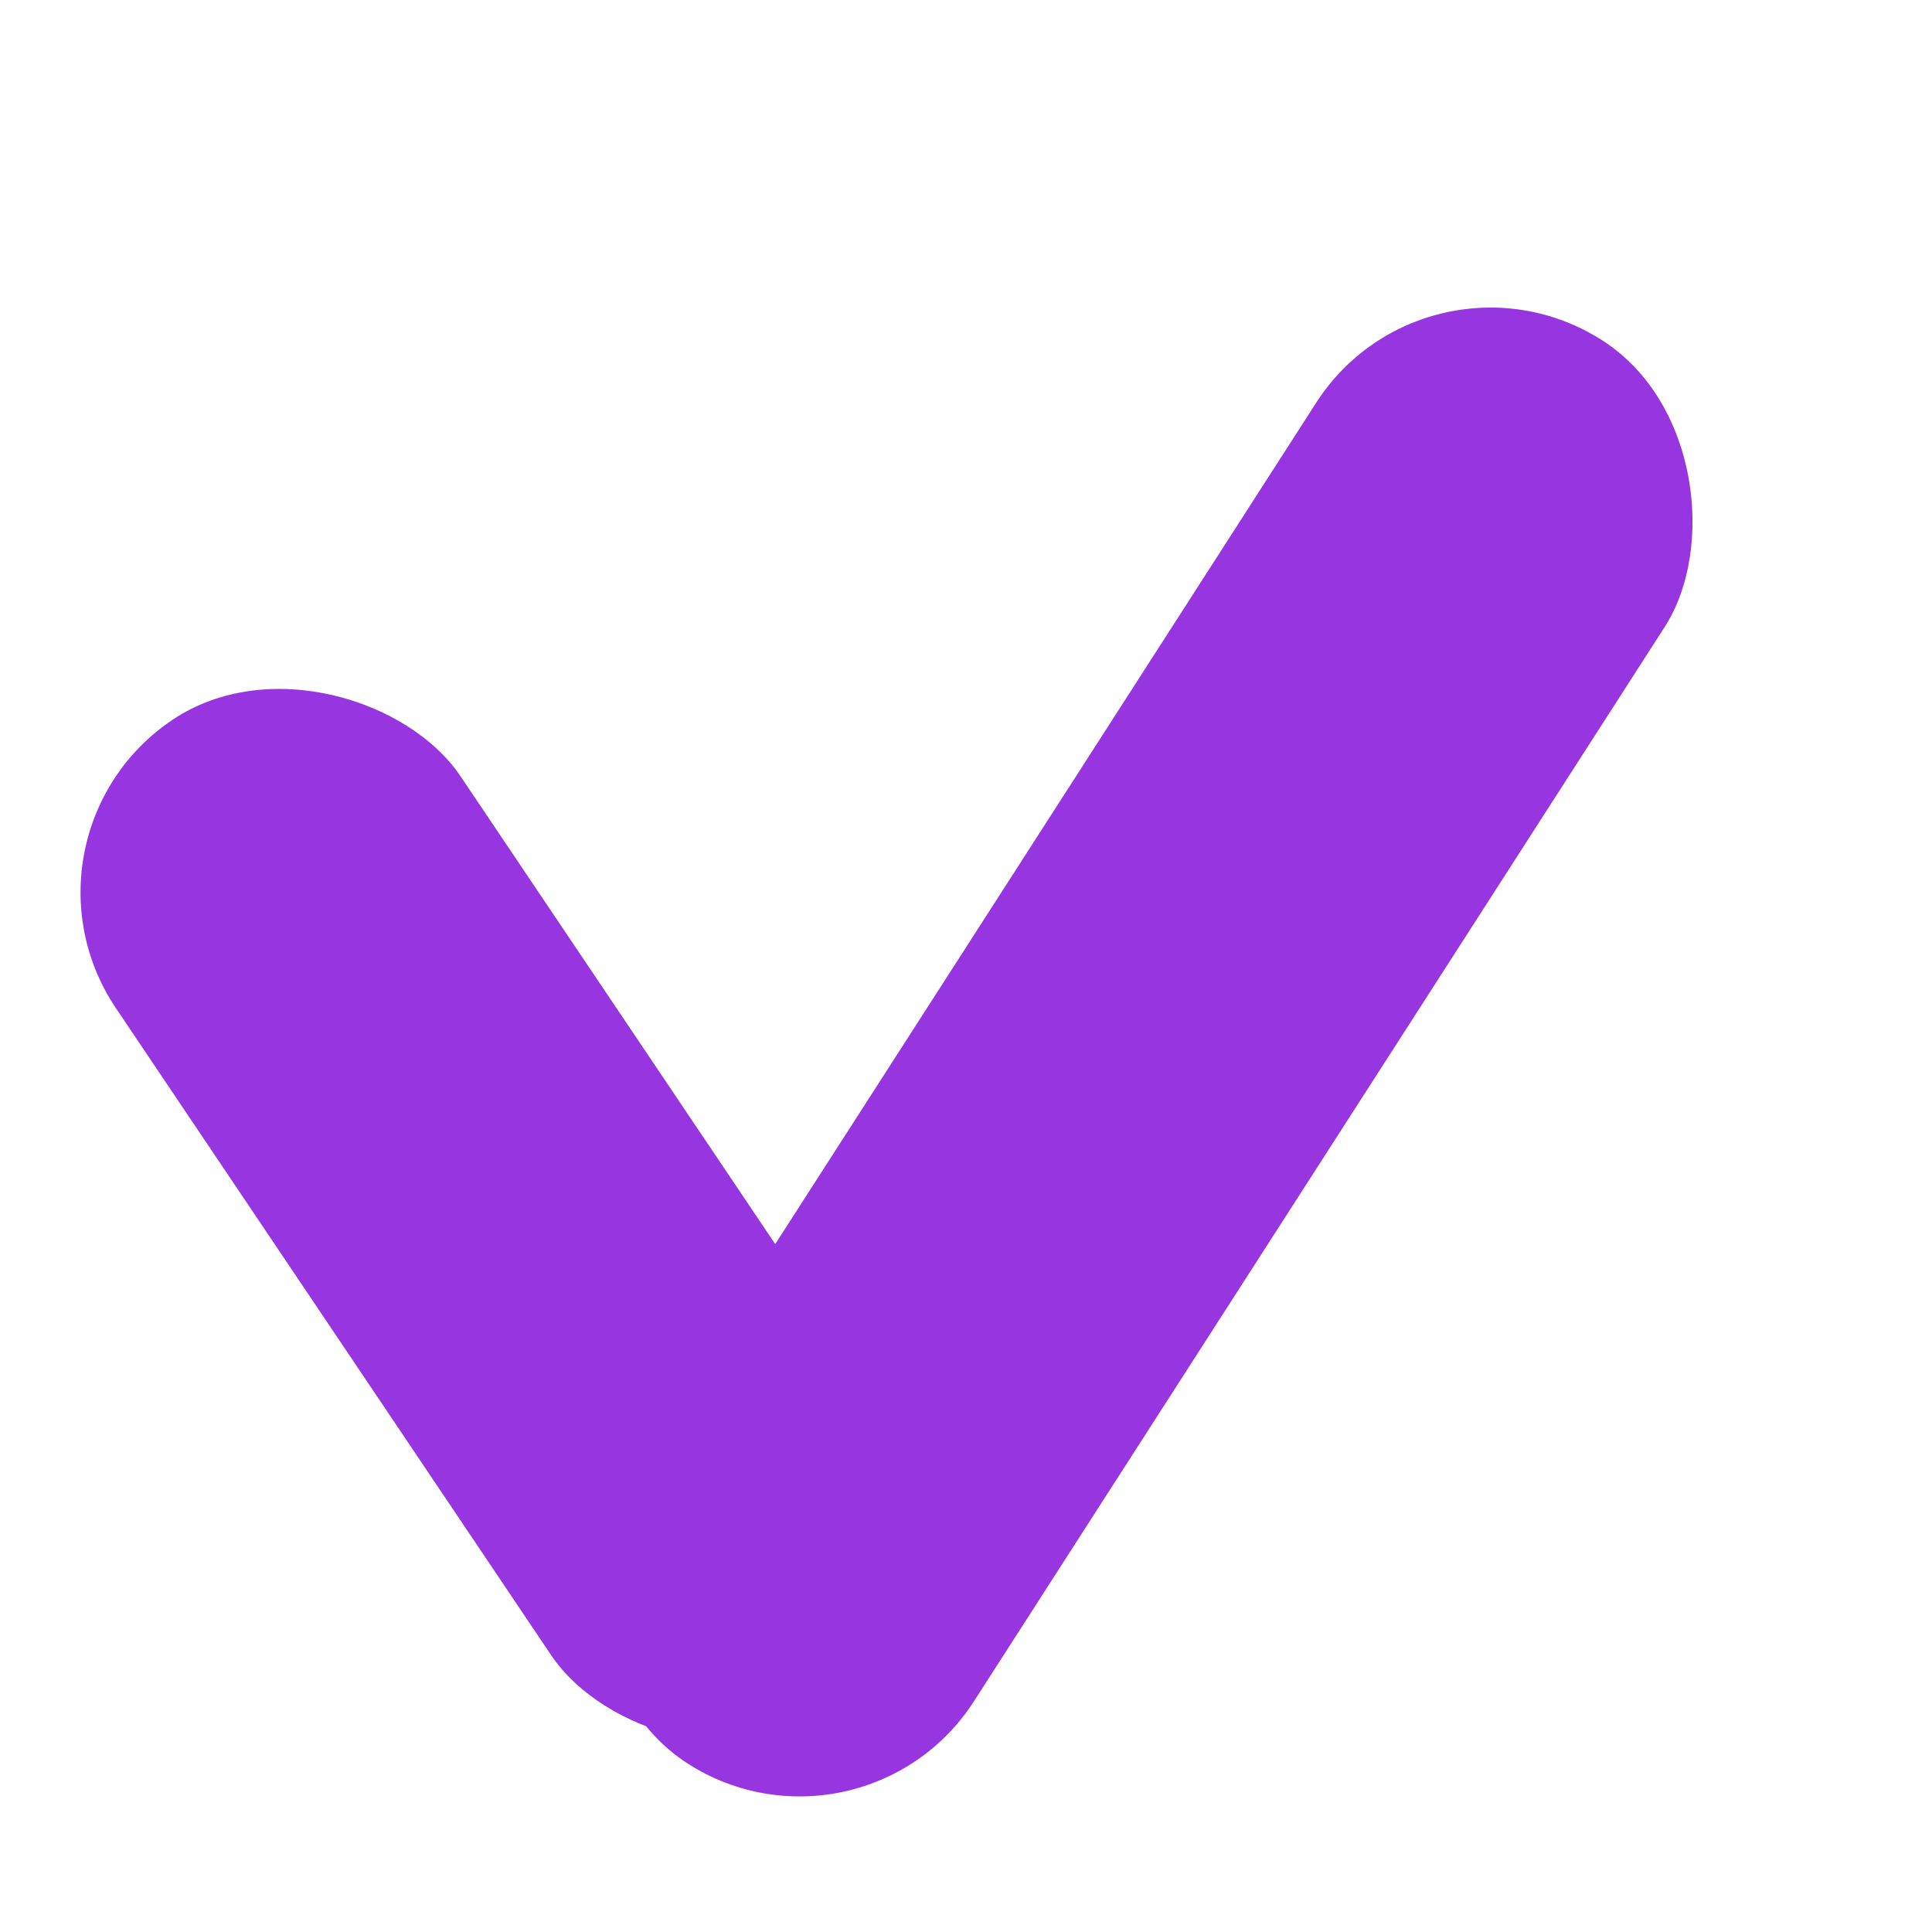 <svg width="8" height="8" viewBox="0 0 8 8" fill="none" xmlns="http://www.w3.org/2000/svg">
<rect y="3.461" width="1.72" height="4.949" rx="0.86" transform="rotate(-33.927 0 3.461)" fill="#9736E0"/>
<rect x="5.914" y="0.946" width="1.716" height="7.005" rx="0.858" transform="rotate(32.739 5.914 0.946)" fill="#9736E0"/>
</svg>
